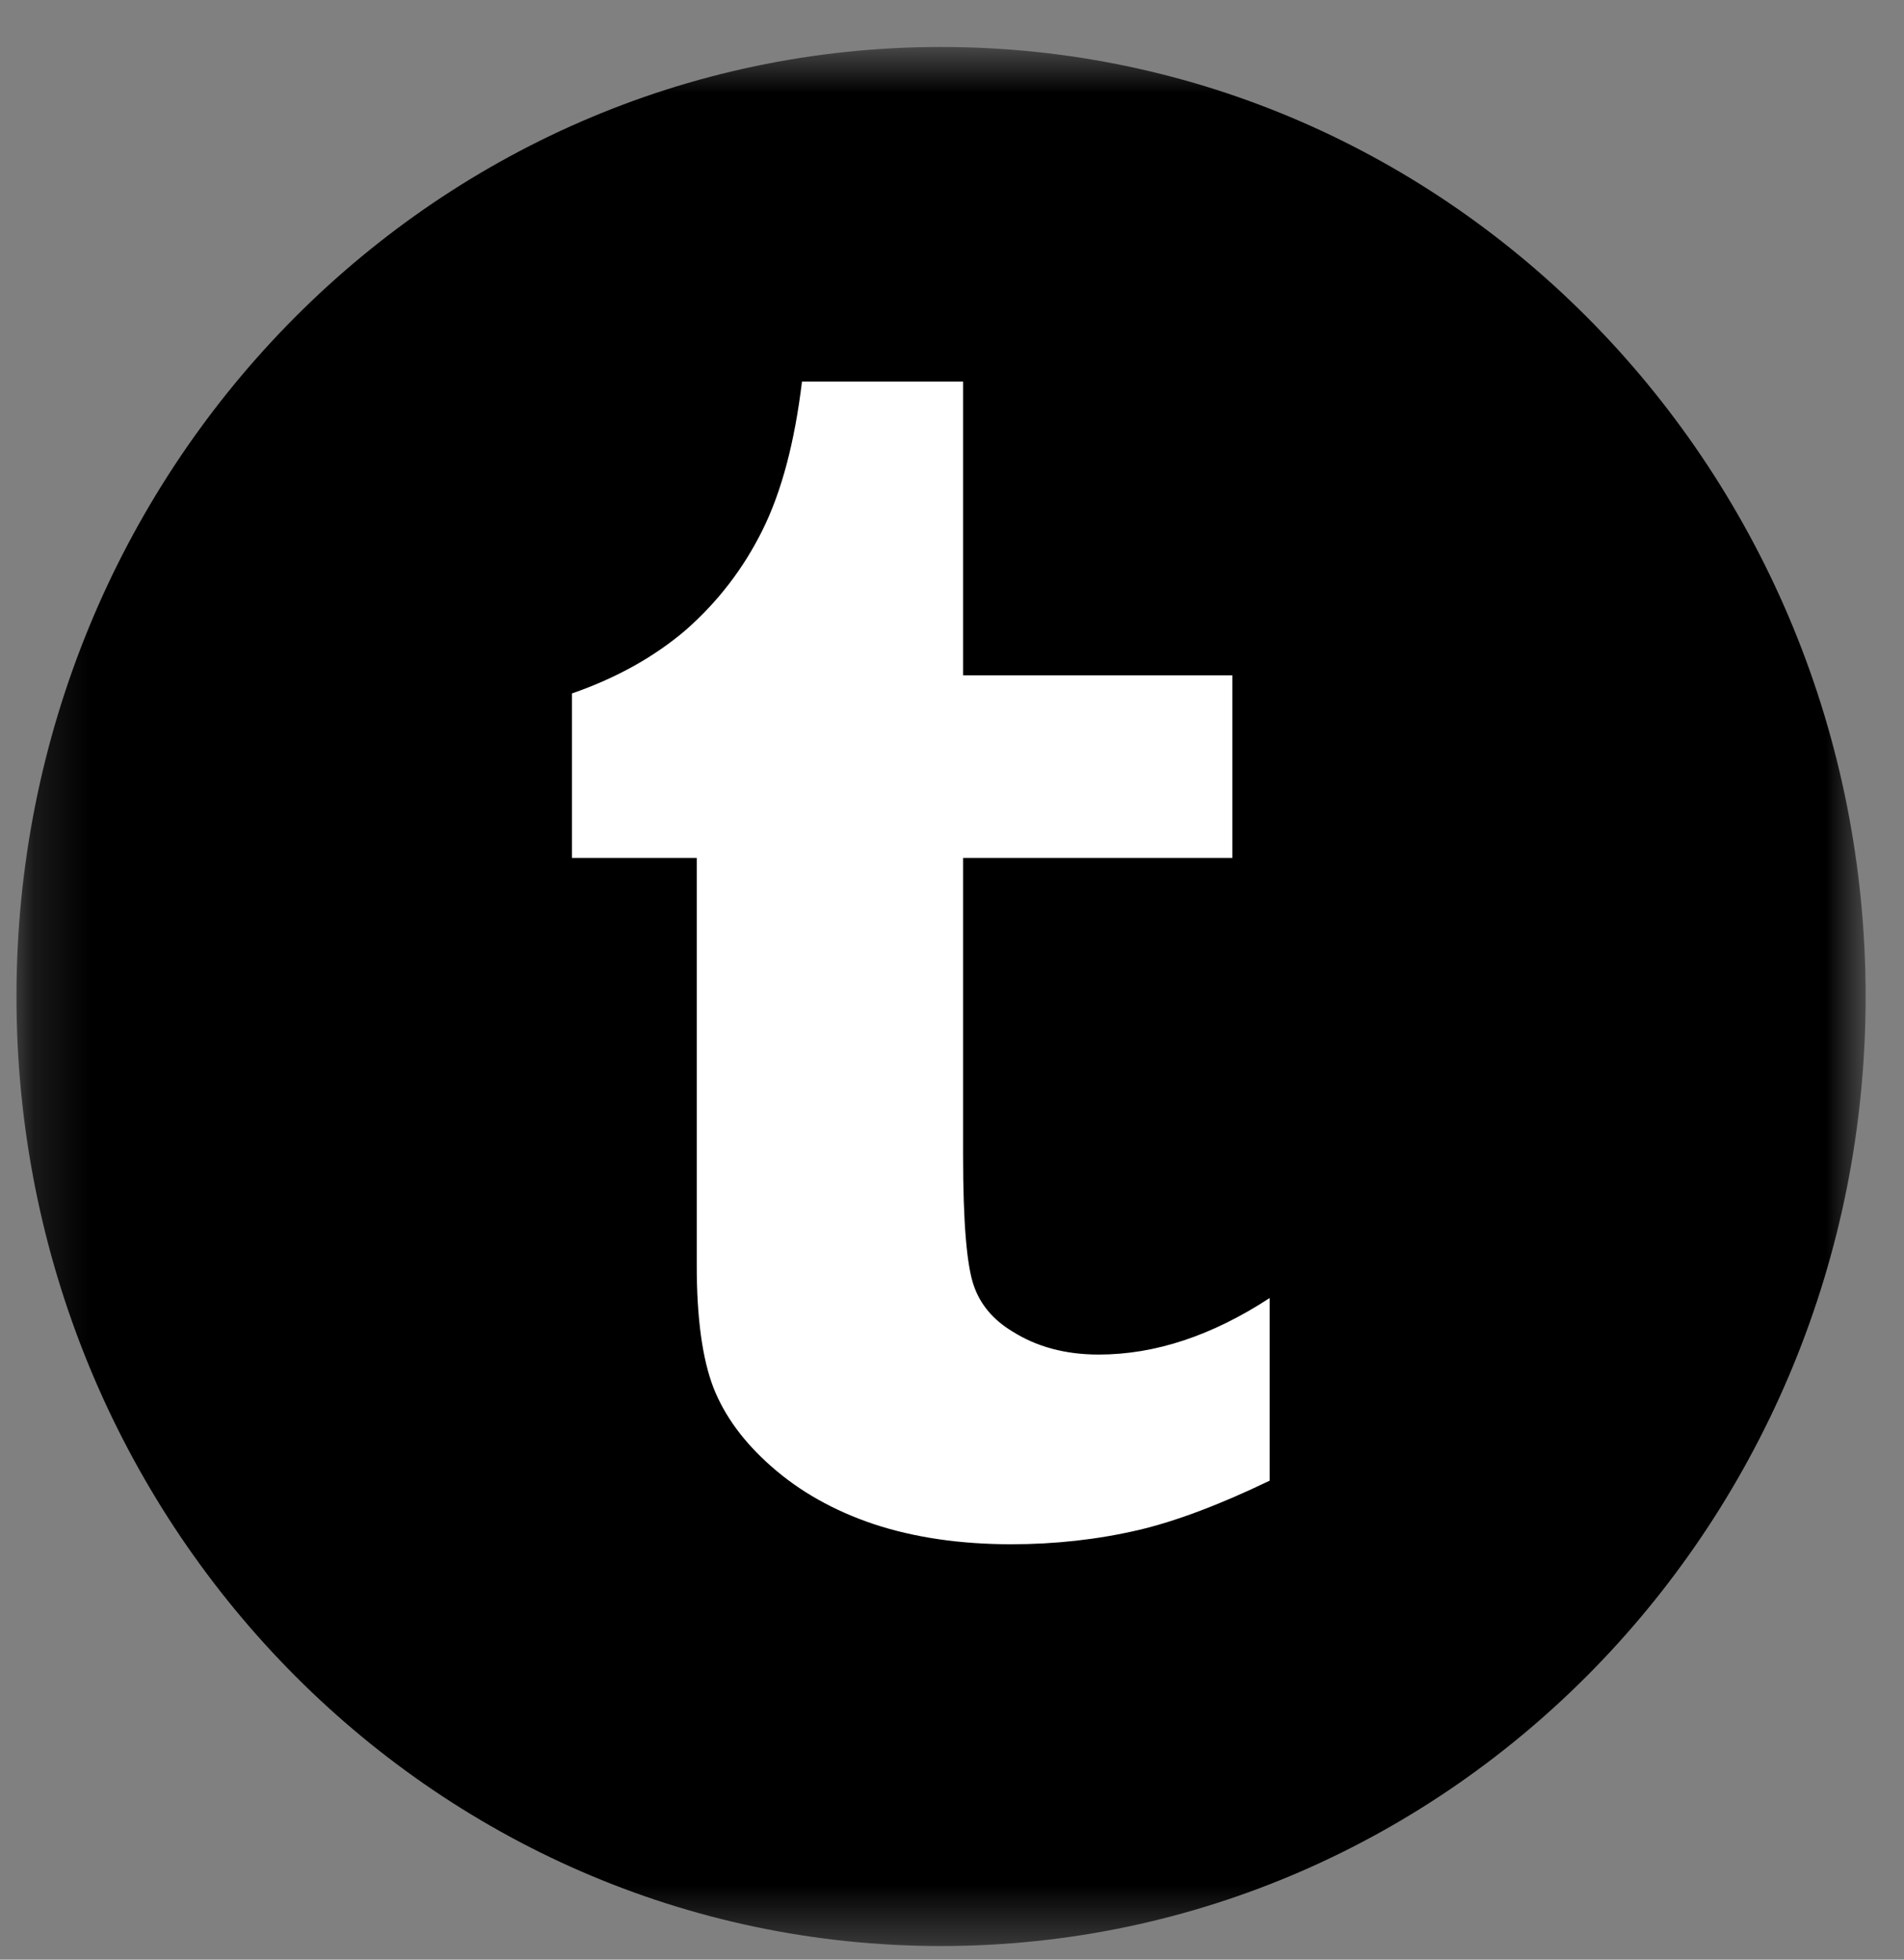 <?xml version="1.0" encoding="UTF-8" standalone="no"?>
<svg width="34px" height="35px" viewBox="0 0 34 35" version="1.1" xmlns="http://www.w3.org/2000/svg" xmlns:xlink="http://www.w3.org/1999/xlink">
    <rect x="0" y="0" width="34" height="35" fill="#808080" stroke="none"/>
    <!-- Generator: sketchtool 40 (33762) - http://www.bohemiancoding.com/sketch -->
    <title>E472E8CE-EDC4-45FB-898C-4CA35CD6221F</title>
    <desc>Created with sketchtool.</desc>
    <defs>
        <polygon id="path-1" points="33.218 0.681 0.197 0.681 0.197 34.599 33.218 34.599 33.218 0.681"></polygon>
    </defs>
    <g id="Welcome" stroke="none" stroke-width="1" fill="none" fill-rule="evenodd">
        <g id="Remix-tela-10" transform="translate(-217, -486)">
            <g id="tumblr_remix" transform="translate(217, 485)">
                <g id="Group-6" transform="translate(0.029, 0.928)">
                    <g id="Group-17" transform="translate(0.068, 0.23)">
                        <mask id="mask-2" fill="white">
                            <use xlink:href="#path-1"></use>
                        </mask>
                        <g id="Clip-16"></g>
                        <path d="M33.218,17.64 C33.218,27.007 25.826,34.599 16.707,34.599 C7.589,34.599 0.197,27.007 0.197,17.64 C0.197,8.274 7.589,0.681 16.707,0.681 C25.826,0.681 33.218,8.274 33.218,17.64" id="Fill-15" fill="#000000" mask="url(#mask-2)"></path>
                    </g>
                    <path d="M22.644,26.517 C21.743,26.951 20.959,27.245 20.293,27.401 C19.568,27.569 18.813,27.653 18.03,27.653 C17.117,27.653 16.298,27.533 15.572,27.293 C14.858,27.052 14.251,26.71 13.746,26.264 C13.255,25.833 12.911,25.364 12.712,24.859 C12.513,24.343 12.413,23.616 12.413,22.678 L12.413,15.395 L10.185,15.395 L10.185,12.457 C10.981,12.181 11.659,11.802 12.221,11.321 C12.794,10.816 13.25,10.222 13.589,9.536 C13.928,8.852 14.162,7.969 14.292,6.887 L17.169,6.887 L17.169,12.133 L21.978,12.133 L21.978,15.395 L17.169,15.395 L17.169,20.713 C17.169,21.903 17.234,22.678 17.362,23.039 C17.479,23.375 17.708,23.646 18.046,23.85 C18.48,24.126 18.994,24.265 19.591,24.265 C20.597,24.265 21.614,23.928 22.644,23.255 L22.644,26.517 Z" id="Fill-18" fill="#FFFFFF"></path>
                </g>
            </g>
        </g>
    </g>
</svg>